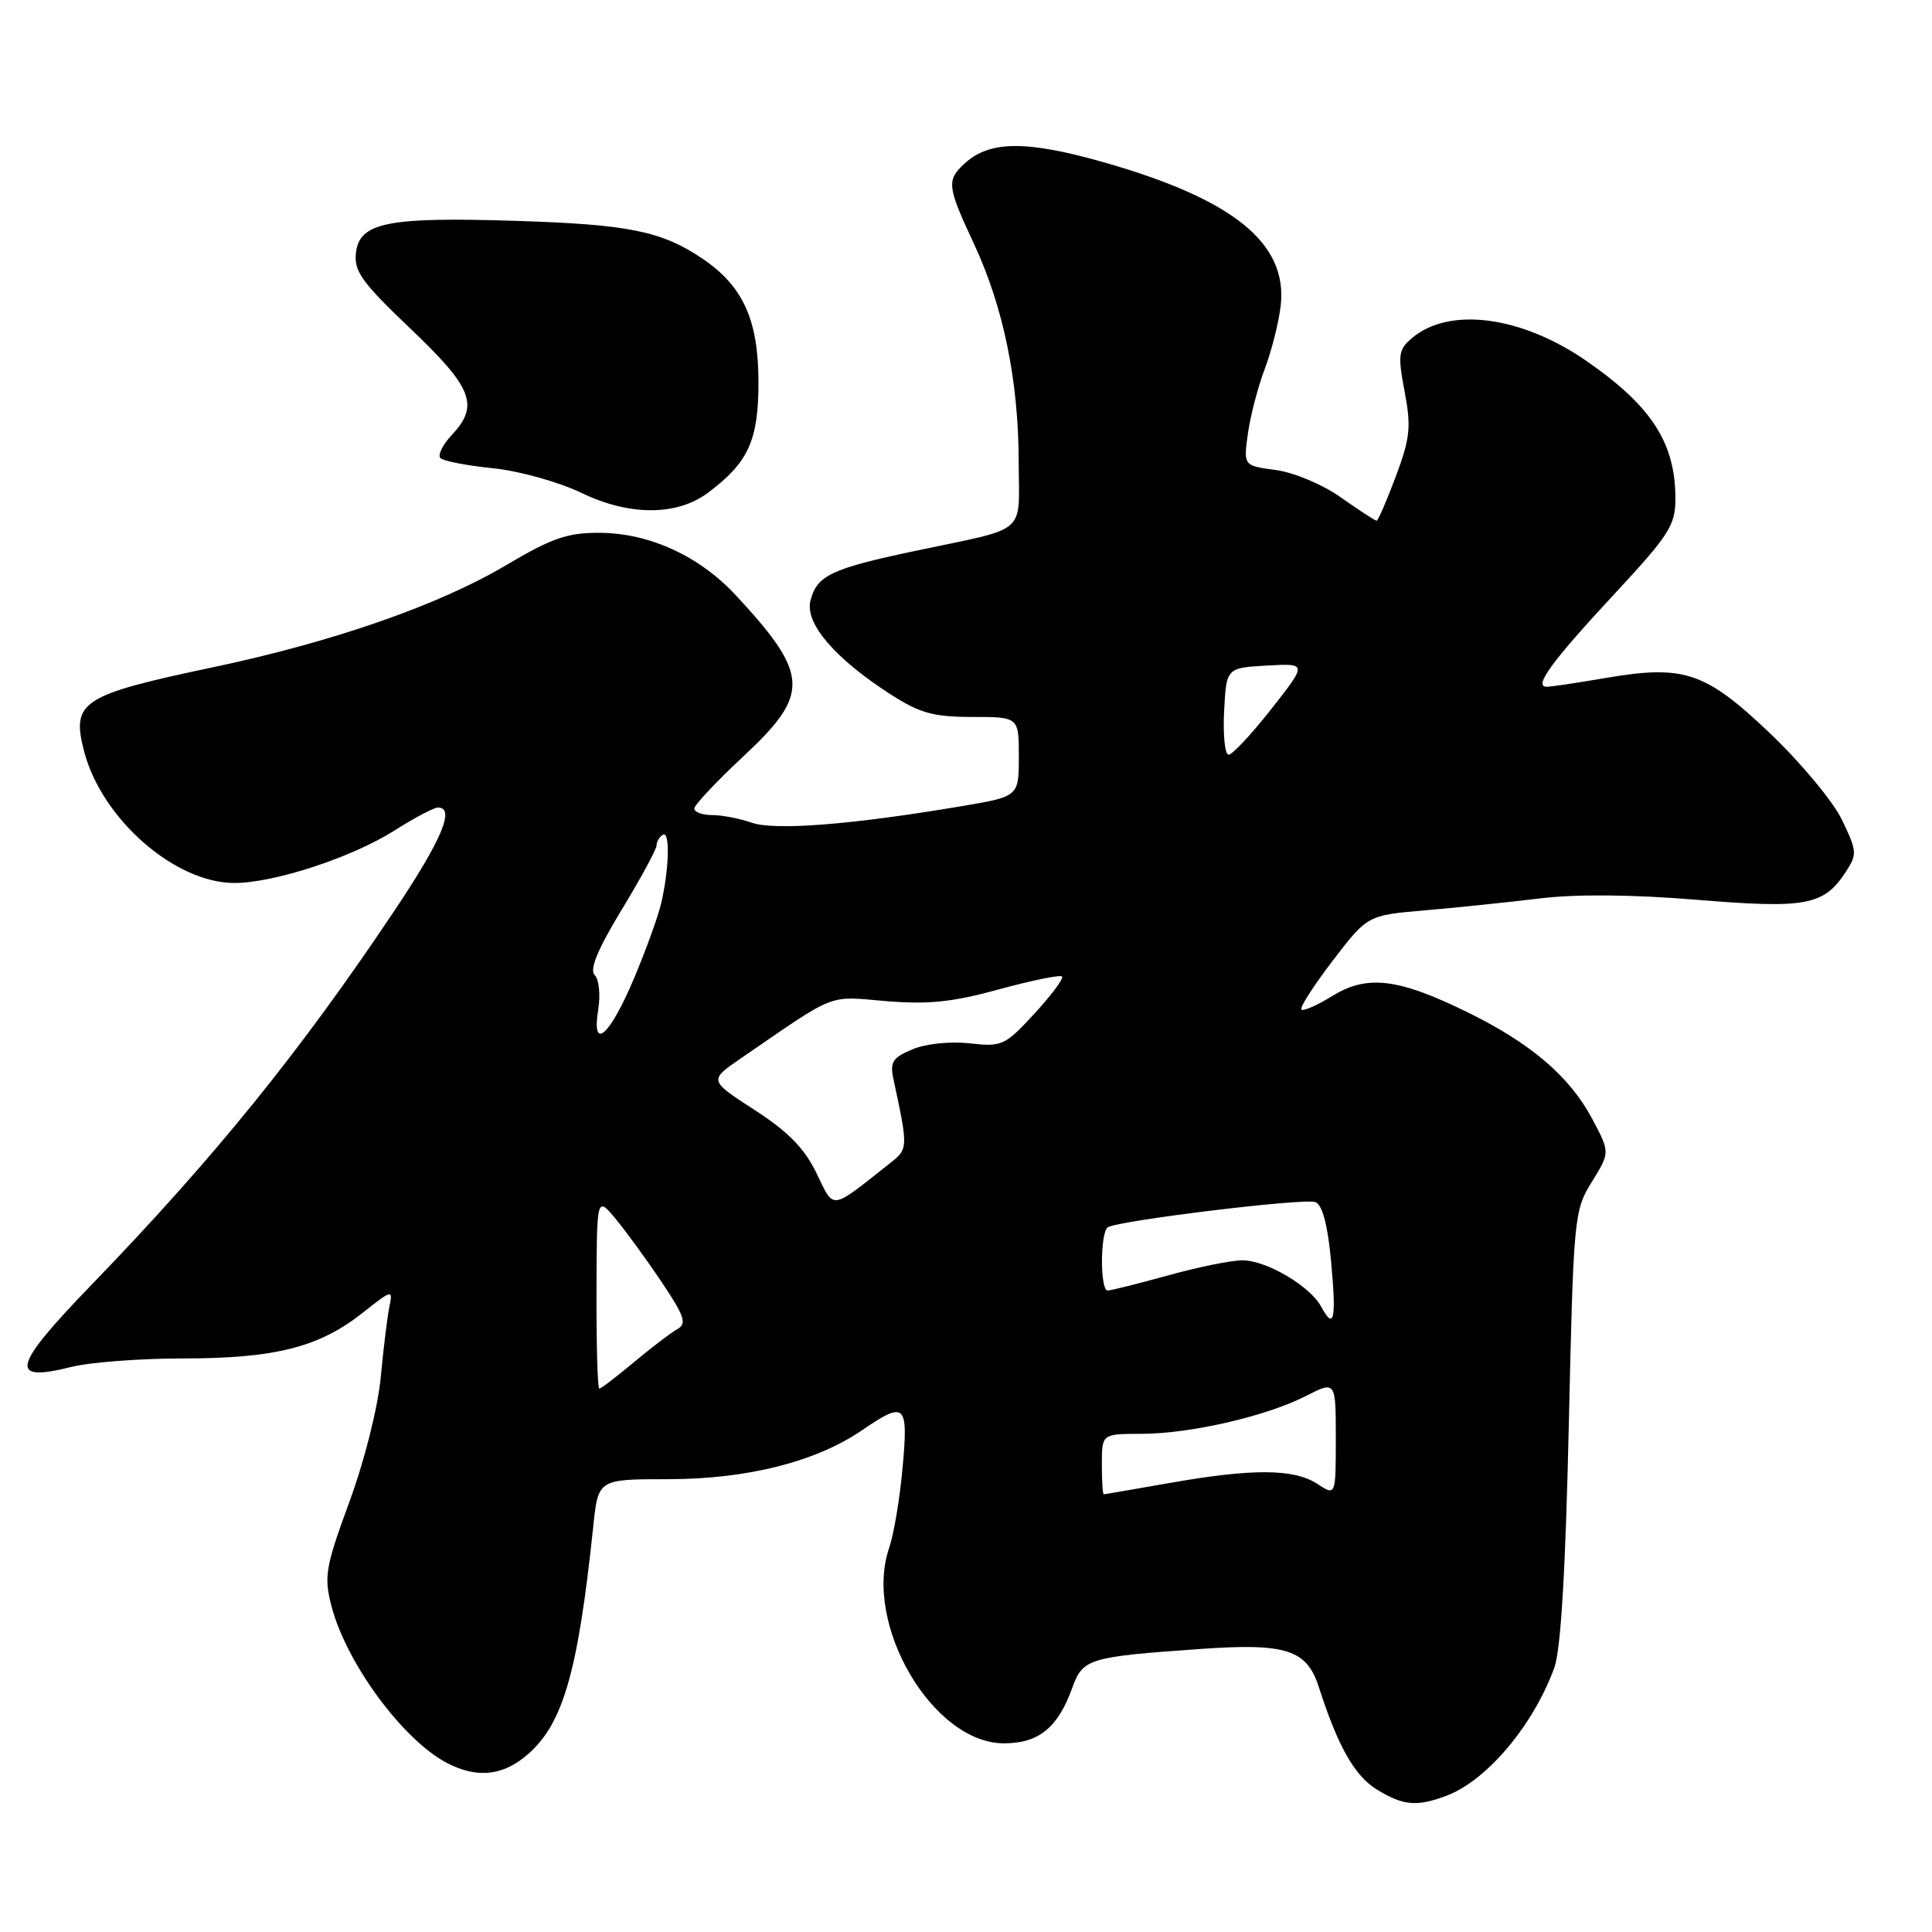 <?xml version="1.0" encoding="UTF-8" standalone="no"?>
<!DOCTYPE svg PUBLIC "-//W3C//DTD SVG 1.1//EN" "http://www.w3.org/Graphics/SVG/1.1/DTD/svg11.dtd" >
<svg xmlns="http://www.w3.org/2000/svg" xmlns:xlink="http://www.w3.org/1999/xlink" version="1.1" viewBox="0 0 256 256">
 <g >
 <path fill="currentColor"
d=" M 191.68 237.94 C 197.02 235.92 203.15 228.64 205.95 221.00 C 206.81 218.64 207.44 208.19 207.87 189.00 C 208.50 161.15 208.57 160.41 210.93 156.60 C 213.34 152.71 213.34 152.71 210.99 148.28 C 207.99 142.62 202.79 138.19 194.27 134.04 C 185.20 129.61 181.12 129.14 176.51 131.99 C 174.52 133.22 172.69 134.02 172.44 133.77 C 172.19 133.52 174.06 130.61 176.59 127.30 C 181.20 121.28 181.20 121.28 188.85 120.62 C 193.06 120.26 199.88 119.55 204.00 119.05 C 208.85 118.46 216.18 118.52 224.76 119.22 C 239.30 120.42 241.65 119.99 244.55 115.57 C 246.11 113.19 246.08 112.80 244.05 108.60 C 242.87 106.16 238.57 101.00 234.50 97.13 C 225.94 89.00 223.14 88.06 212.73 89.84 C 209.01 90.48 205.51 91.00 204.95 91.00 C 203.16 91.00 205.55 87.72 213.93 78.69 C 221.19 70.88 222.00 69.61 222.00 66.07 C 222.00 58.70 218.85 53.82 210.26 47.86 C 201.62 41.86 192.04 40.60 187.09 44.80 C 185.29 46.33 185.20 47.02 186.12 51.89 C 187.01 56.56 186.85 58.05 184.95 63.14 C 183.74 66.36 182.60 69.00 182.41 69.00 C 182.22 69.00 180.10 67.62 177.70 65.93 C 175.24 64.19 171.48 62.61 169.05 62.28 C 164.77 61.71 164.77 61.71 165.35 57.47 C 165.67 55.14 166.68 51.27 167.59 48.87 C 168.50 46.46 169.45 42.70 169.70 40.50 C 170.64 32.21 163.41 26.38 146.14 21.47 C 136.01 18.60 131.16 18.64 127.88 21.61 C 125.39 23.86 125.48 24.66 129.02 32.23 C 132.94 40.61 134.96 50.40 134.98 61.13 C 135.00 71.06 136.48 69.78 121.21 73.01 C 110.13 75.35 108.22 76.26 107.39 79.60 C 106.63 82.61 110.65 87.28 118.09 92.06 C 121.90 94.50 123.72 95.00 128.84 95.00 C 135.00 95.00 135.00 95.00 135.00 100.27 C 135.00 105.55 135.00 105.55 127.25 106.85 C 112.81 109.28 102.66 110.08 99.60 109.01 C 98.01 108.45 95.64 108.00 94.35 108.00 C 93.06 108.00 92.00 107.61 92.00 107.14 C 92.00 106.67 94.93 103.55 98.50 100.22 C 107.37 91.96 107.26 89.42 97.57 78.95 C 92.70 73.68 86.07 70.63 79.42 70.60 C 75.20 70.58 73.12 71.30 67.13 74.85 C 58.21 80.16 44.22 85.03 28.34 88.39 C 10.70 92.11 9.41 92.96 11.17 99.64 C 13.52 108.55 23.20 117.00 31.05 117.00 C 36.32 117.00 46.64 113.62 52.28 110.04 C 54.92 108.37 57.50 107.00 58.03 107.00 C 60.34 107.00 58.55 111.26 52.35 120.54 C 39.81 139.31 28.42 153.39 12.10 170.27 C 1.62 181.11 1.09 183.22 9.38 181.14 C 11.86 180.51 18.56 180.00 24.28 180.00 C 36.44 180.00 42.30 178.51 48.02 173.98 C 51.97 170.86 52.08 170.83 51.60 173.13 C 51.33 174.43 50.81 178.65 50.45 182.49 C 50.07 186.51 48.31 193.52 46.30 198.99 C 43.13 207.63 42.91 208.89 43.91 212.77 C 45.84 220.30 53.35 230.52 59.20 233.59 C 62.99 235.57 66.29 235.35 69.39 232.91 C 74.50 228.89 76.53 222.11 78.61 202.25 C 79.26 196.00 79.26 196.00 88.52 196.00 C 98.96 196.00 108.10 193.70 114.20 189.53 C 119.96 185.59 120.37 185.96 119.60 194.46 C 119.23 198.56 118.43 203.32 117.84 205.04 C 114.31 215.16 123.58 231.00 133.03 231.00 C 137.62 231.00 140.17 228.94 142.06 223.70 C 143.49 219.76 144.16 219.55 159.00 218.50 C 170.43 217.69 173.16 218.57 174.76 223.57 C 177.28 231.42 179.50 235.33 182.47 237.14 C 185.95 239.27 187.75 239.42 191.68 237.94 Z  M 93.80 65.30 C 99.16 61.30 100.50 58.37 100.50 50.67 C 100.50 42.39 98.47 37.91 93.06 34.26 C 87.66 30.62 83.29 29.74 68.48 29.27 C 51.38 28.72 47.63 29.47 47.17 33.49 C 46.88 35.94 47.93 37.40 54.42 43.58 C 62.66 51.43 63.54 53.73 59.83 57.68 C 58.64 58.95 57.98 60.31 58.36 60.70 C 58.75 61.09 61.90 61.70 65.36 62.05 C 68.88 62.42 74.03 63.86 77.07 65.32 C 83.40 68.38 89.69 68.37 93.80 65.30 Z  M 146.00 194.00 C 146.00 190.00 146.00 190.00 151.25 189.99 C 157.76 189.97 167.77 187.67 173.03 184.98 C 177.00 182.96 177.00 182.96 177.00 190.59 C 177.00 198.23 177.00 198.23 174.54 196.62 C 171.47 194.60 165.95 194.57 155.00 196.50 C 150.32 197.32 146.39 198.00 146.25 198.00 C 146.11 198.00 146.00 196.20 146.00 194.00 Z  M 79.04 171.25 C 79.07 158.50 79.07 158.50 81.57 161.50 C 82.94 163.15 85.69 166.92 87.67 169.88 C 90.72 174.43 91.04 175.40 89.75 176.12 C 88.90 176.59 86.32 178.56 84.01 180.49 C 81.70 182.42 79.63 184.00 79.41 184.00 C 79.18 184.00 79.02 178.26 79.04 171.25 Z  M 175.09 173.18 C 173.62 170.42 167.81 167.00 164.62 167.00 C 163.16 167.00 158.73 167.90 154.76 169.00 C 150.79 170.10 147.19 171.00 146.77 171.00 C 145.75 171.00 145.77 163.26 146.80 162.62 C 148.25 161.72 172.86 158.73 174.29 159.28 C 175.22 159.64 175.92 162.26 176.37 167.06 C 177.09 174.84 176.78 176.33 175.09 173.18 Z  M 108.18 155.43 C 106.58 152.14 104.41 149.93 99.96 147.06 C 93.92 143.15 93.92 143.15 98.21 140.21 C 111.01 131.42 109.58 131.99 117.37 132.65 C 122.99 133.12 126.20 132.79 132.39 131.09 C 136.72 129.91 140.47 129.14 140.72 129.39 C 140.98 129.64 139.33 131.85 137.08 134.30 C 133.17 138.54 132.77 138.73 128.50 138.25 C 125.95 137.96 122.70 138.29 120.93 139.03 C 118.30 140.12 117.91 140.72 118.37 142.91 C 120.36 152.20 120.36 152.22 117.88 154.17 C 109.92 160.46 110.58 160.38 108.18 155.43 Z  M 79.27 133.75 C 79.58 131.82 79.37 129.77 78.80 129.20 C 78.08 128.48 79.18 125.81 82.38 120.54 C 84.92 116.36 87.00 112.52 87.00 112.02 C 87.00 111.53 87.37 110.89 87.83 110.61 C 88.80 110.01 88.68 115.13 87.61 119.68 C 87.21 121.43 85.58 125.92 84.00 129.66 C 80.77 137.32 78.35 139.42 79.27 133.75 Z  M 162.20 94.25 C 162.50 88.50 162.50 88.50 167.86 88.19 C 173.22 87.89 173.22 87.89 168.46 93.94 C 165.85 97.27 163.30 100.00 162.80 100.00 C 162.31 100.00 162.04 97.41 162.20 94.25 Z "/>
</g>
</svg>